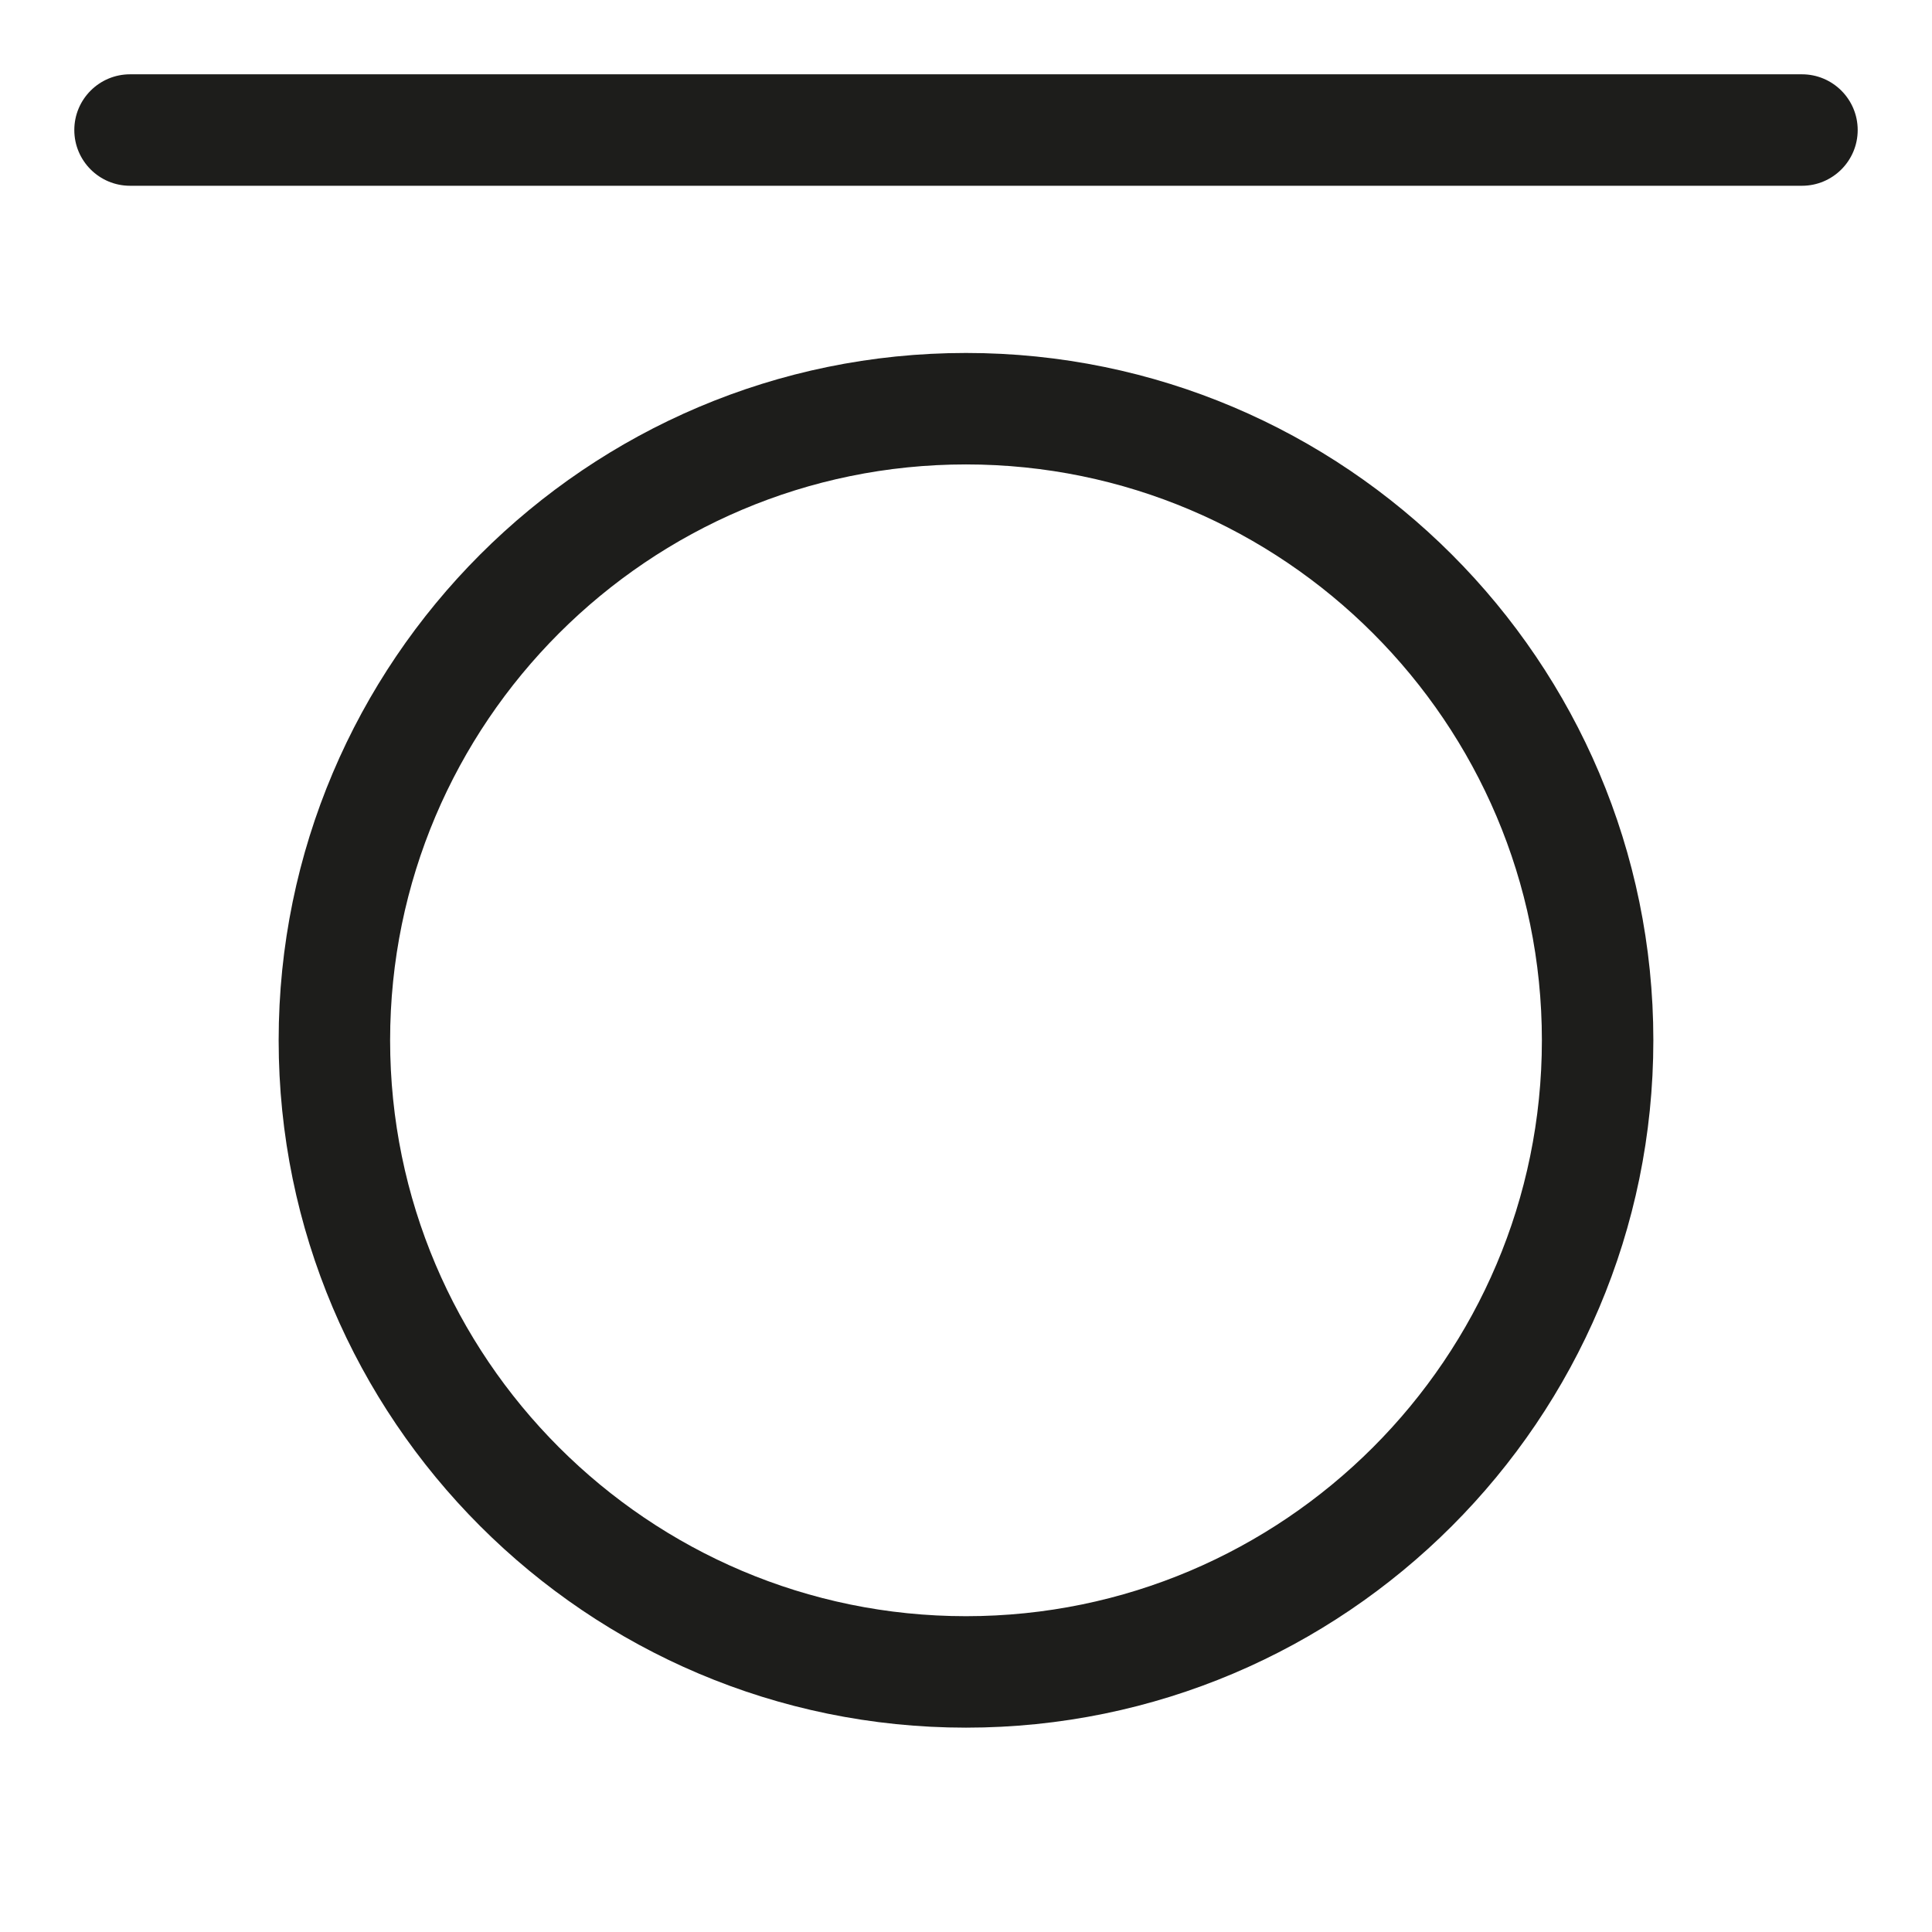 <?xml version="1.0" ?><!DOCTYPE svg  PUBLIC '-//W3C//DTD SVG 1.1//EN'  'http://www.w3.org/Graphics/SVG/1.1/DTD/svg11.dtd'><svg enable-background="new 0 0 26 26" id="Слой_1" version="1.1" viewBox="0 0 26 26" xml:space="preserve" xmlns="http://www.w3.org/2000/svg" xmlns:xlink="http://www.w3.org/1999/xlink"><g><path d="M24.25,1H1.75C1.336,1,1,1.336,1,1.75S1.336,2.5,1.75,2.5h22.5   C24.664,2.5,25,2.164,25,1.75S24.664,1,24.25,1z" fill="#1D1D1B"/><path d="M13,4.75c-5.101,0-9.25,4.149-9.25,9.25s4.149,9.25,9.25,9.25s9.25-4.149,9.25-9.25   S18.101,4.75,13,4.75z M13,21.75c-4.273,0-7.75-3.477-7.75-7.75S8.727,6.25,13,6.25s7.75,3.477,7.75,7.75   S17.273,21.75,13,21.75z" fill="#1D1D1B"/></g></svg>